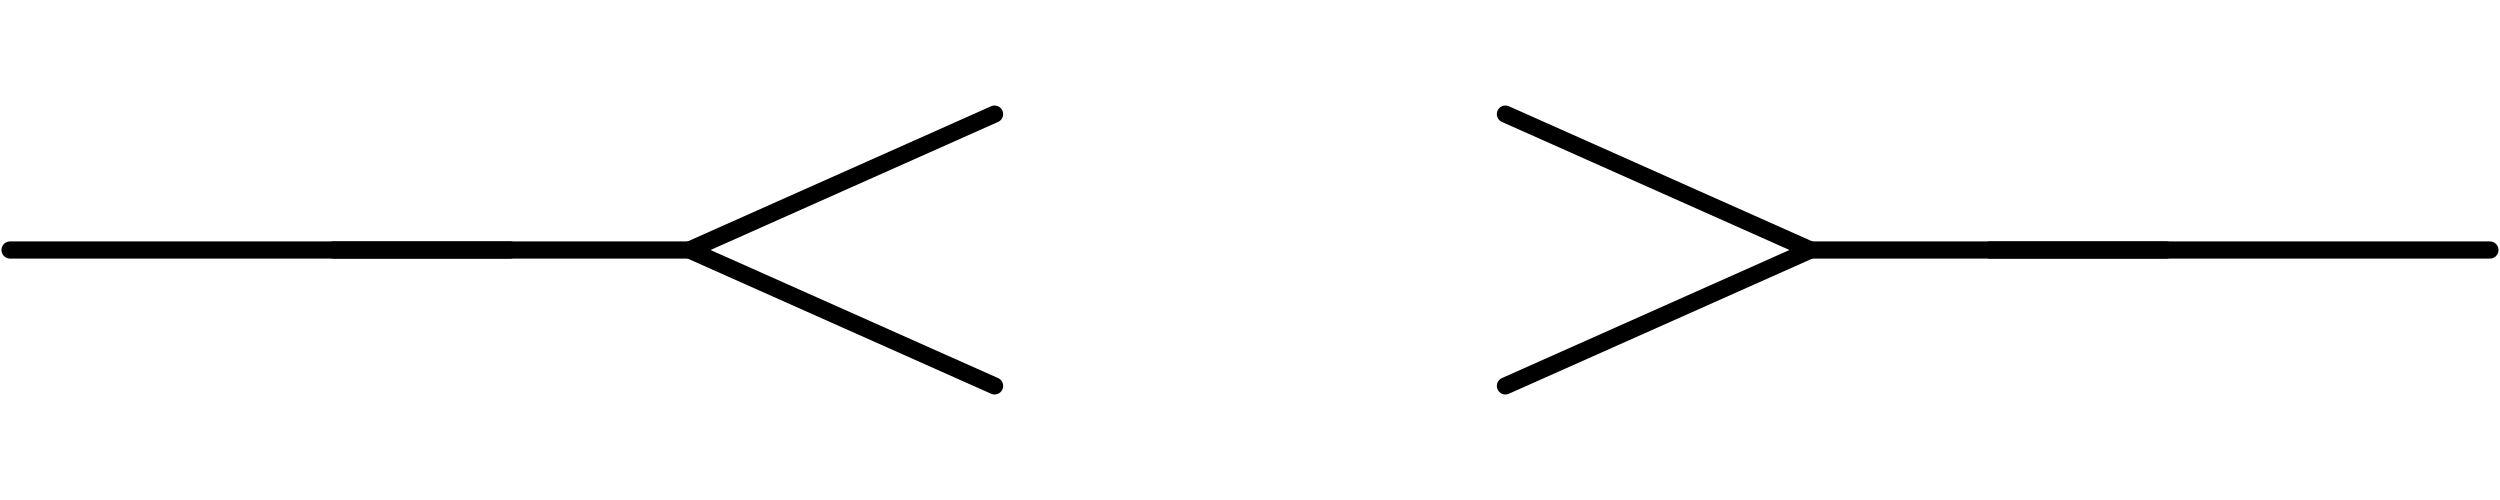 <?xml version="1.0" encoding="utf-8"?>
<!-- Generator: Adobe Illustrator 16.0.0, SVG Export Plug-In . SVG Version: 6.00 Build 0)  -->
<svg version="1.2" baseProfile="tiny" id="svg2" xmlns:svg="http://www.w3.org/2000/svg"
	 xmlns="http://www.w3.org/2000/svg" xmlns:xlink="http://www.w3.org/1999/xlink" x="0px" y="0px" width="36px" height="7.2px"
	 viewBox="0 0 36 7.2" xml:space="preserve">
<g>
	
	<line id="connector0pin" fill="none" stroke="#000000" stroke-width="0.247" stroke-linecap="round" stroke-linejoin="round" x1="0.145" y1="3.6" x2="7.346" y2="3.6"/>
	<rect id="connector0terminal" x="-0.252" y="3.504" fill="none" width="0.546" height="0.208"/>
	<polyline fill="none" stroke="#000000" stroke-width="0.247" stroke-linecap="round" stroke-linejoin="round" points="14.322,5.557 9.928,3.6 14.322,1.643"/>
	<line id="line" fill="none" stroke="#000000" stroke-width="0.247" stroke-linecap="round" stroke-linejoin="round" x1="10.11" y1="3.6" x2="4.804" y2="3.6"/>
	
	
	<line id="connector1pin" fill="none" stroke="#000000" stroke-width="0.247" stroke-linecap="round" stroke-linejoin="round" x1="35.855" y1="3.6" x2="28.654" y2="3.6"/>
	<rect id="connector1terminal" x="35.748" y="3.504" fill="none" width="0.546" height="0.208"/>
	<polyline fill="none" stroke="#000000" stroke-width="0.247" stroke-linecap="round" stroke-linejoin="round" points="21.678,5.557 26.072,3.6 21.678,1.643"/>
	<line id="line" fill="none" stroke="#000000" stroke-width="0.247" stroke-linecap="round" stroke-linejoin="round" x1="25.89" y1="3.6" x2="31.196" y2="3.6"/>

</g>
</svg>
